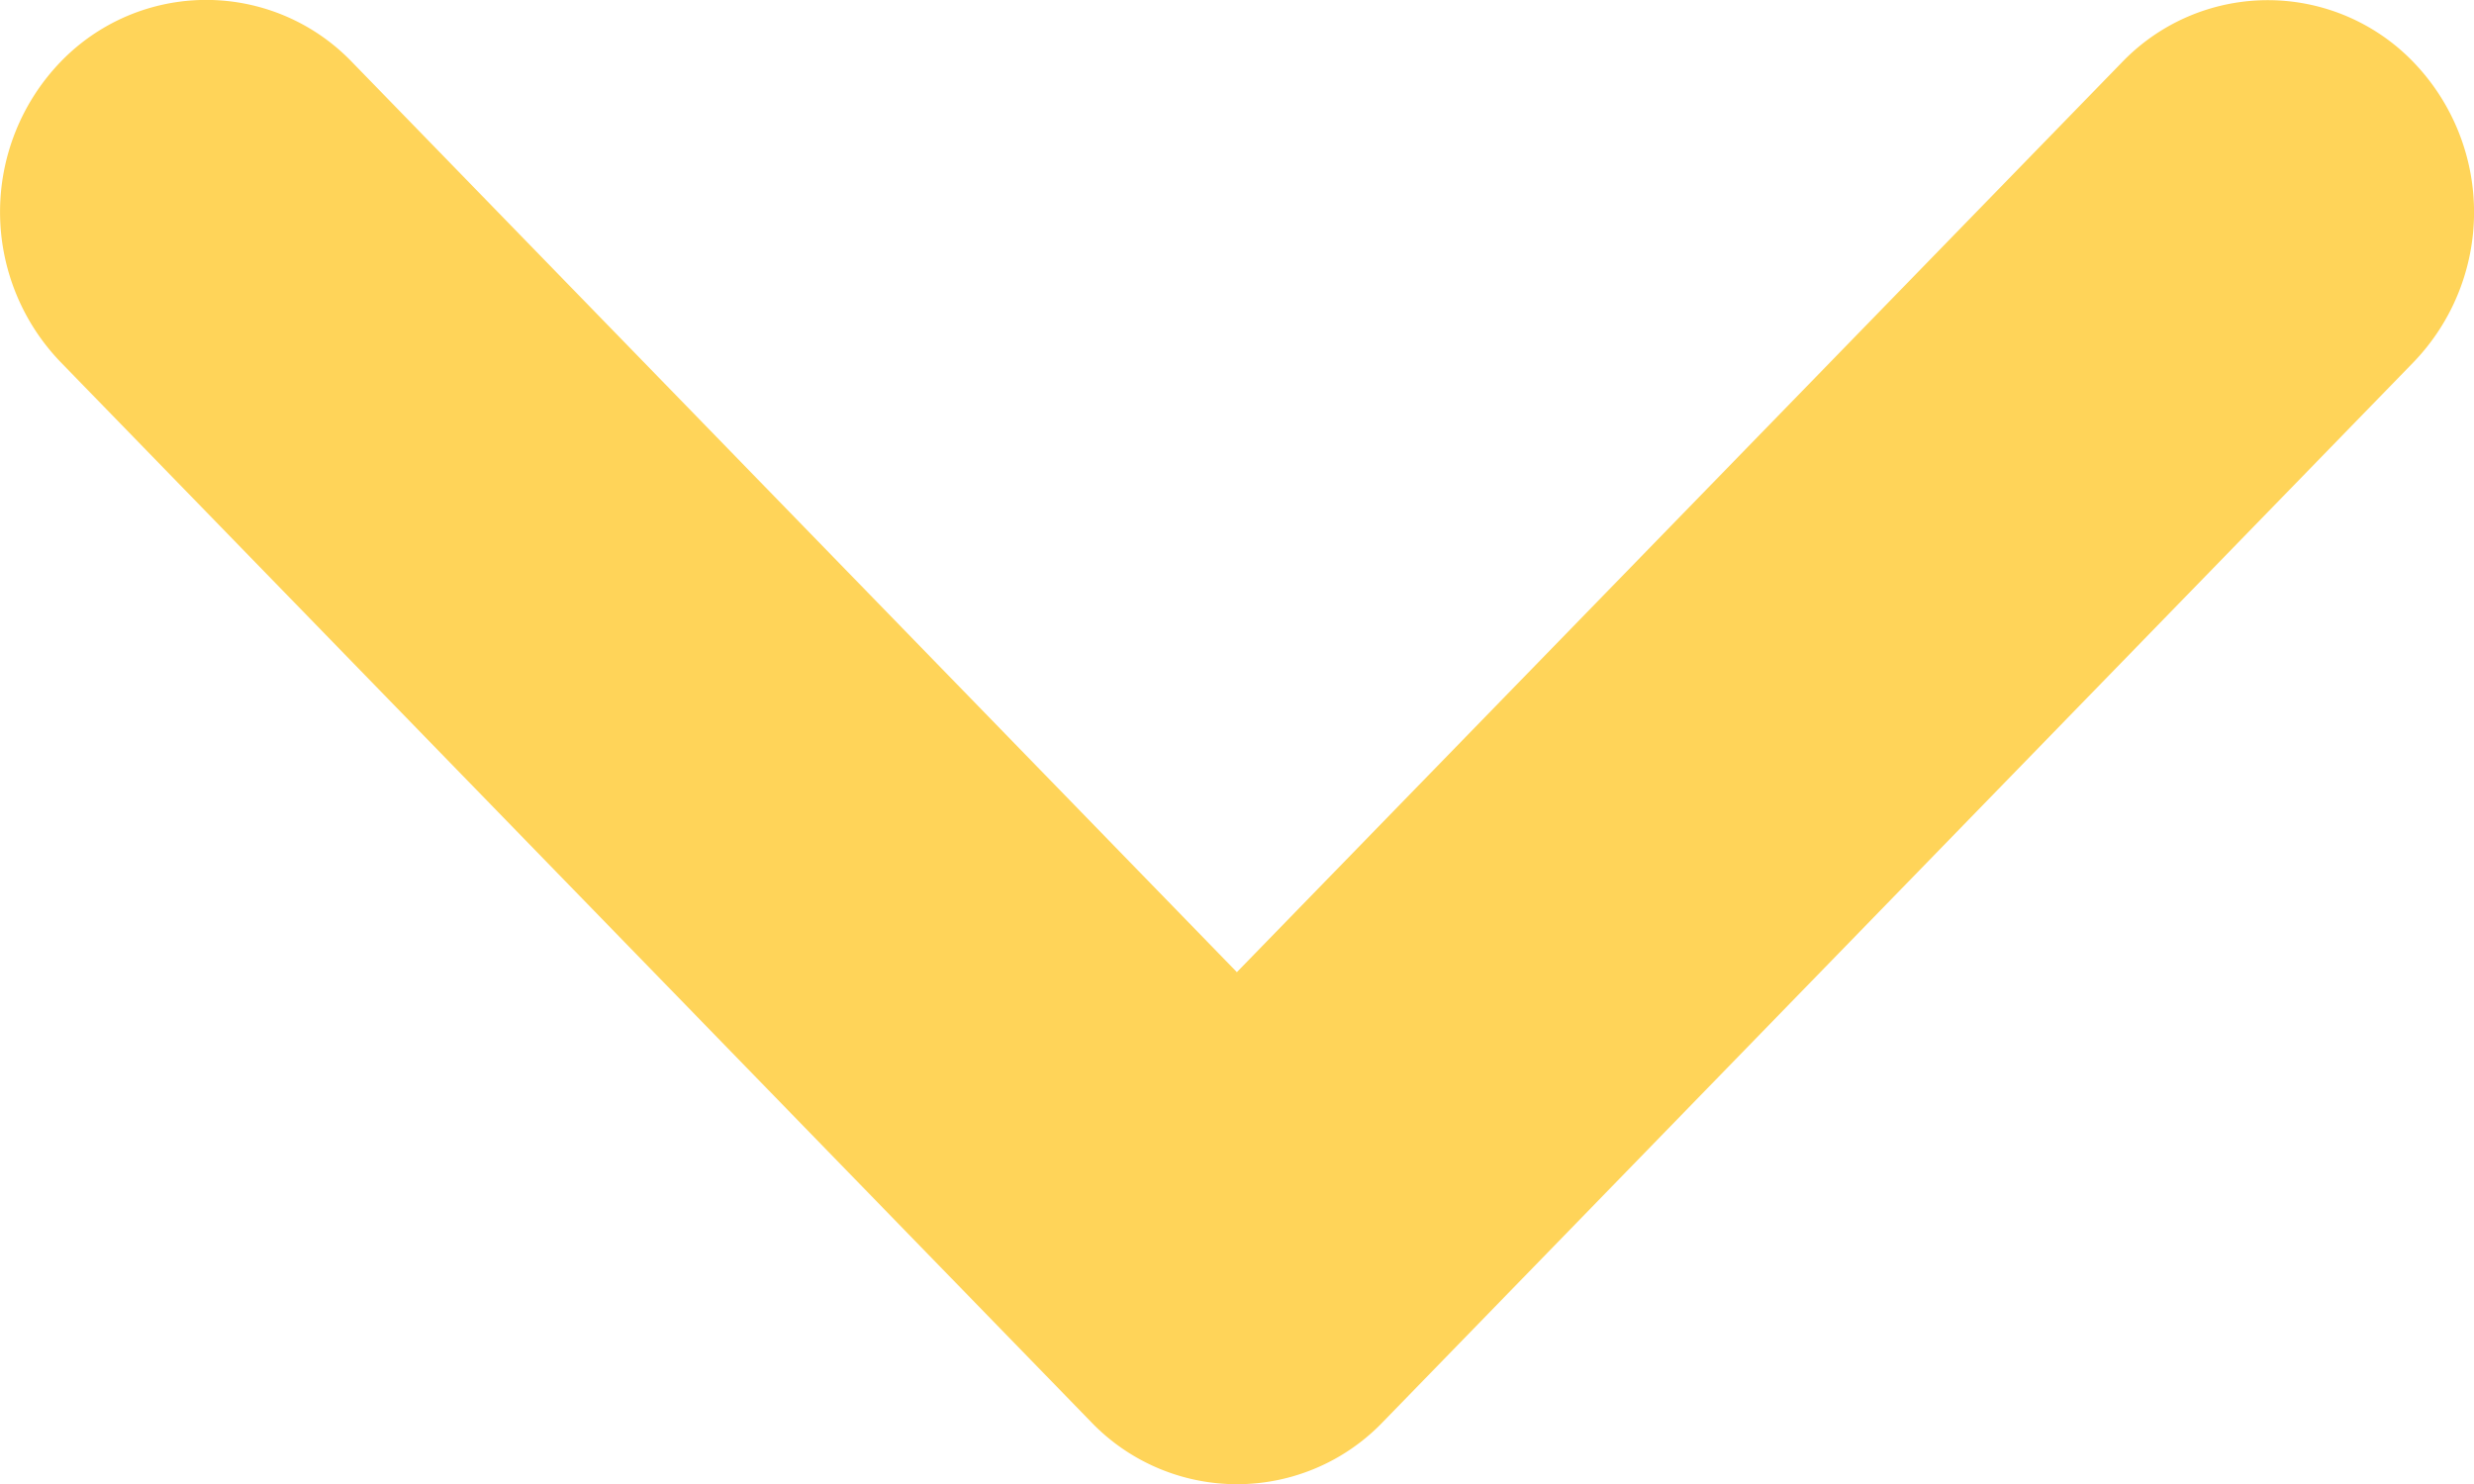 <svg width="10" height="6" fill="none" xmlns="http://www.w3.org/2000/svg"><path fill-rule="evenodd" clip-rule="evenodd" d="M5 3.93L8.577.252a.817.817 0 011.179 0 .874.874 0 010 1.212L5.589 5.75a.817.817 0 01-1.178 0L.244 1.463a.875.875 0 010-1.212.817.817 0 011.179 0L5 3.931z" fill="#FFD459"/></svg>